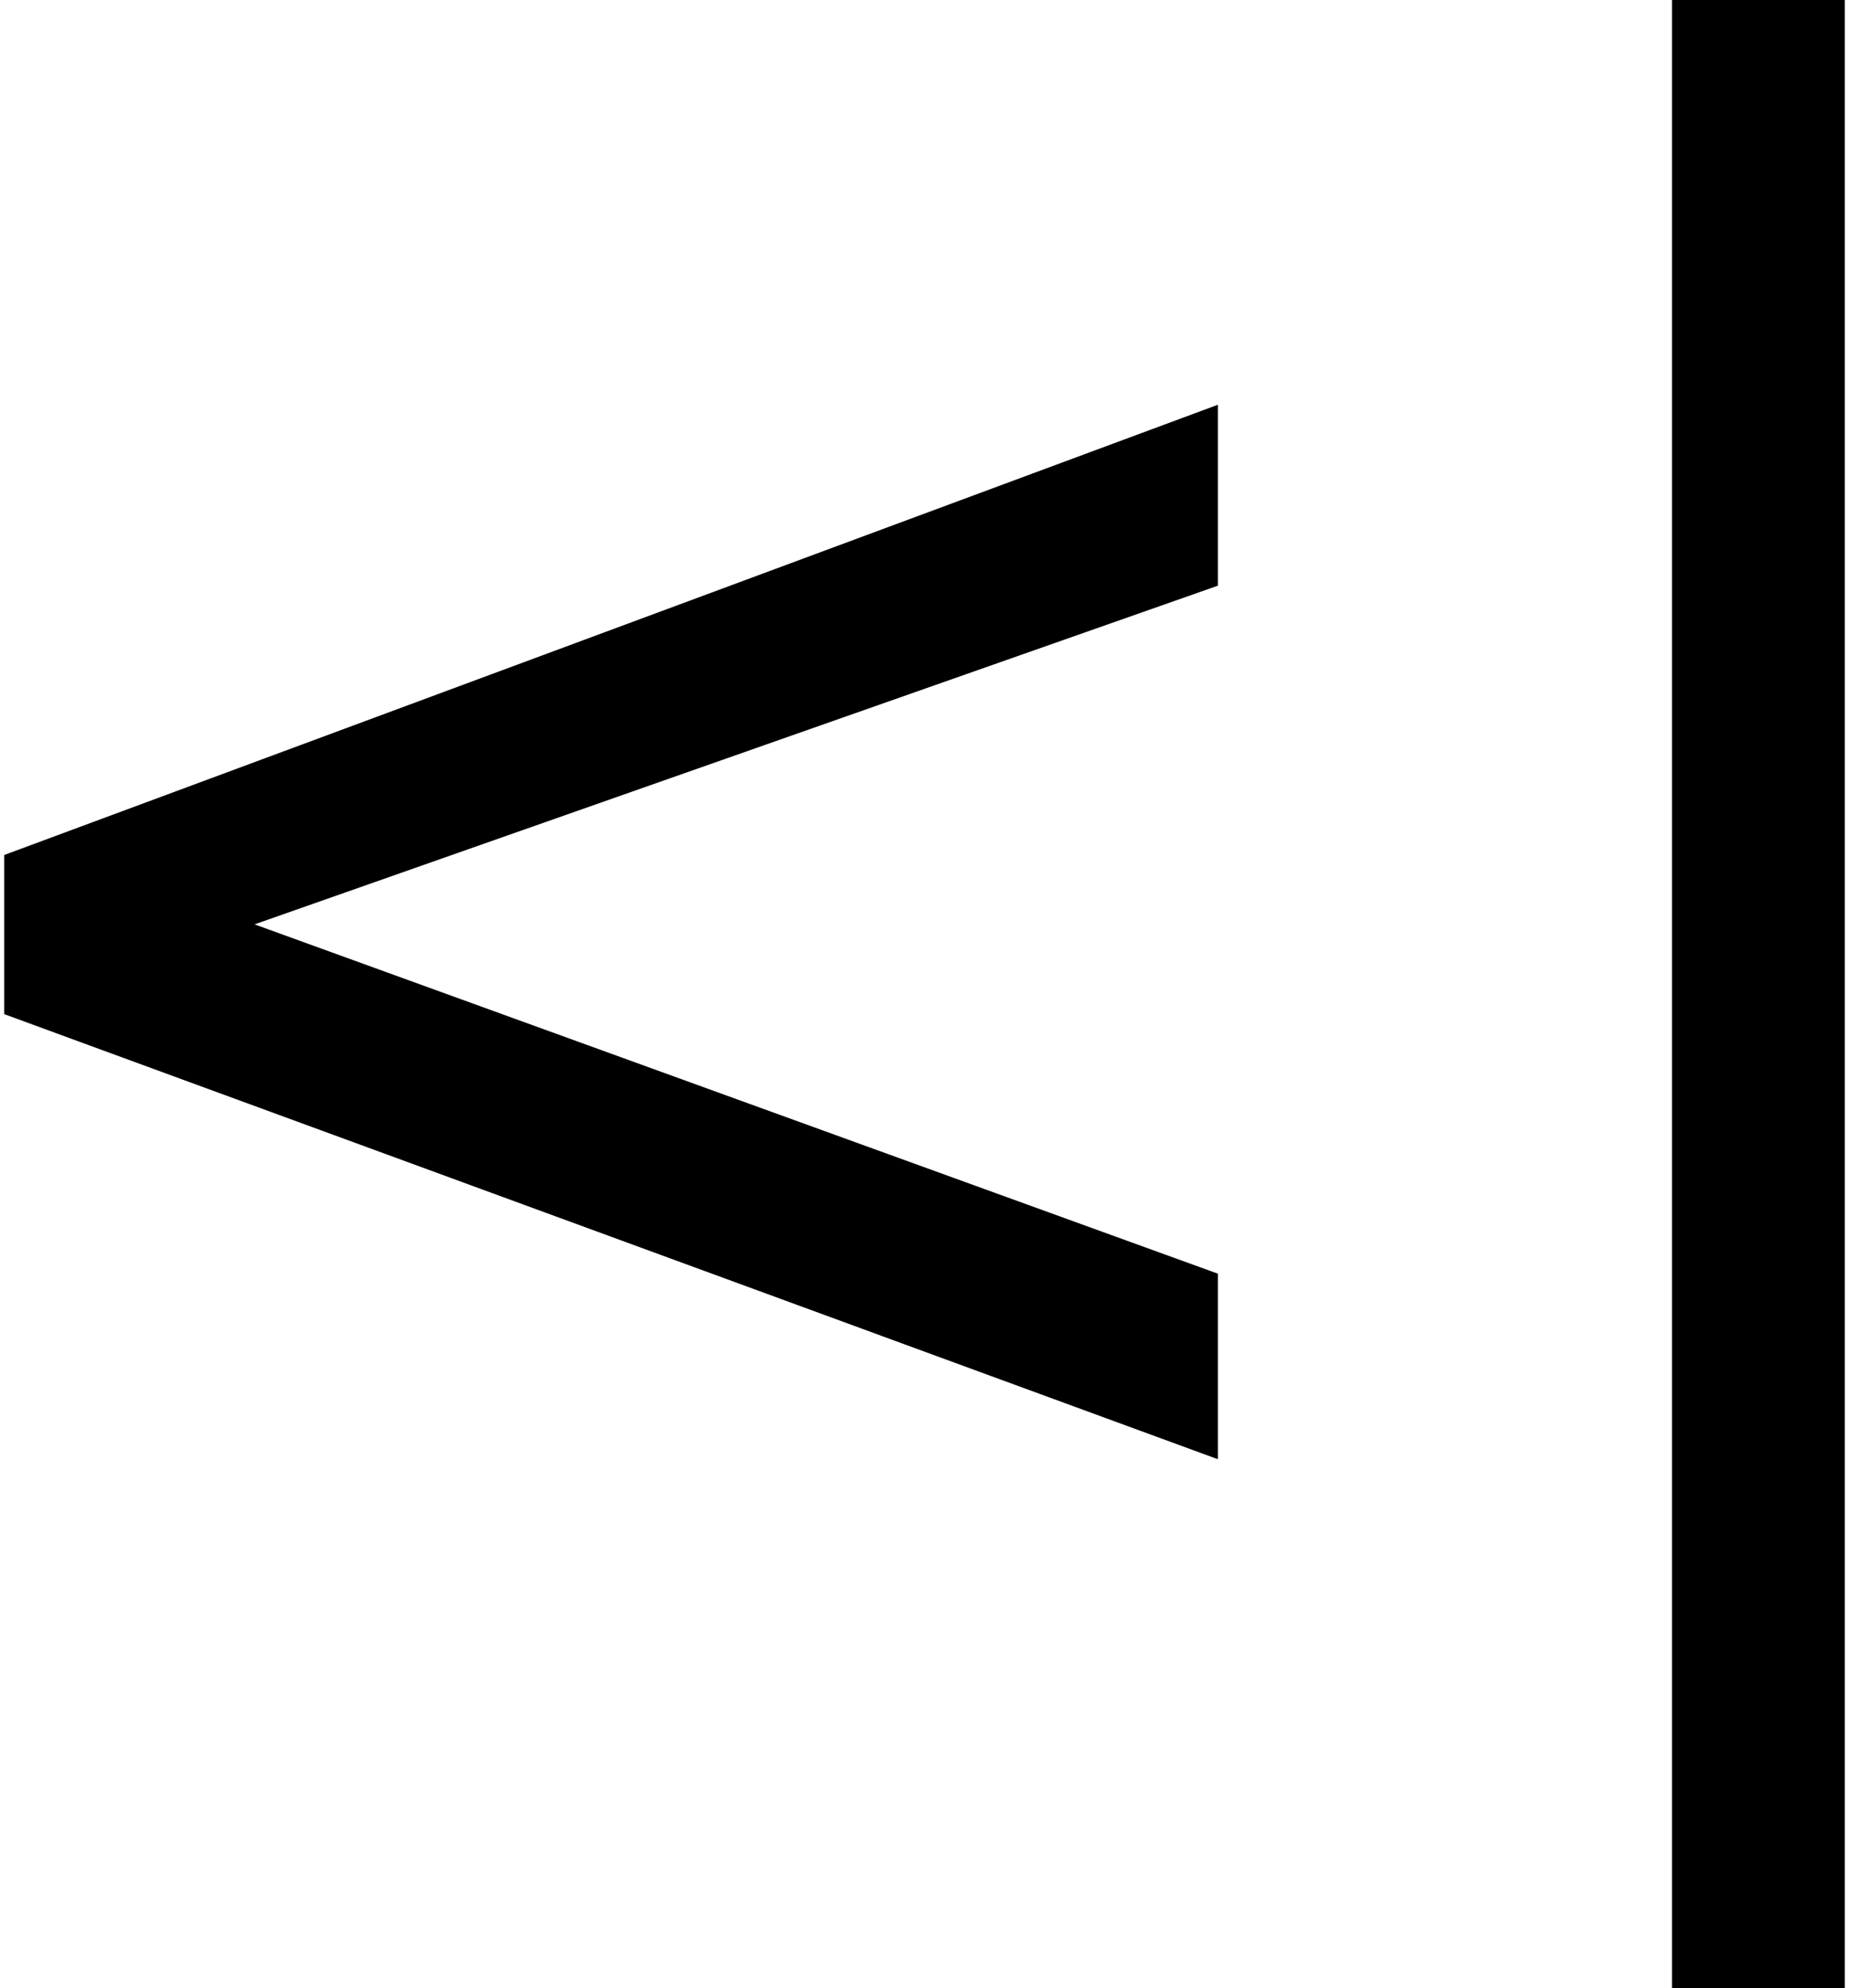 <svg xmlns="http://www.w3.org/2000/svg" width="0.93em" height="1em" viewBox="0 0 474 512"><path fill="currentColor" d="M312.548 375.792L0 261.172v-40.987l312.548-115.95v46.596L64.47 238.052l248.078 89.958zM429.493 0v512H474V0z"/></svg>